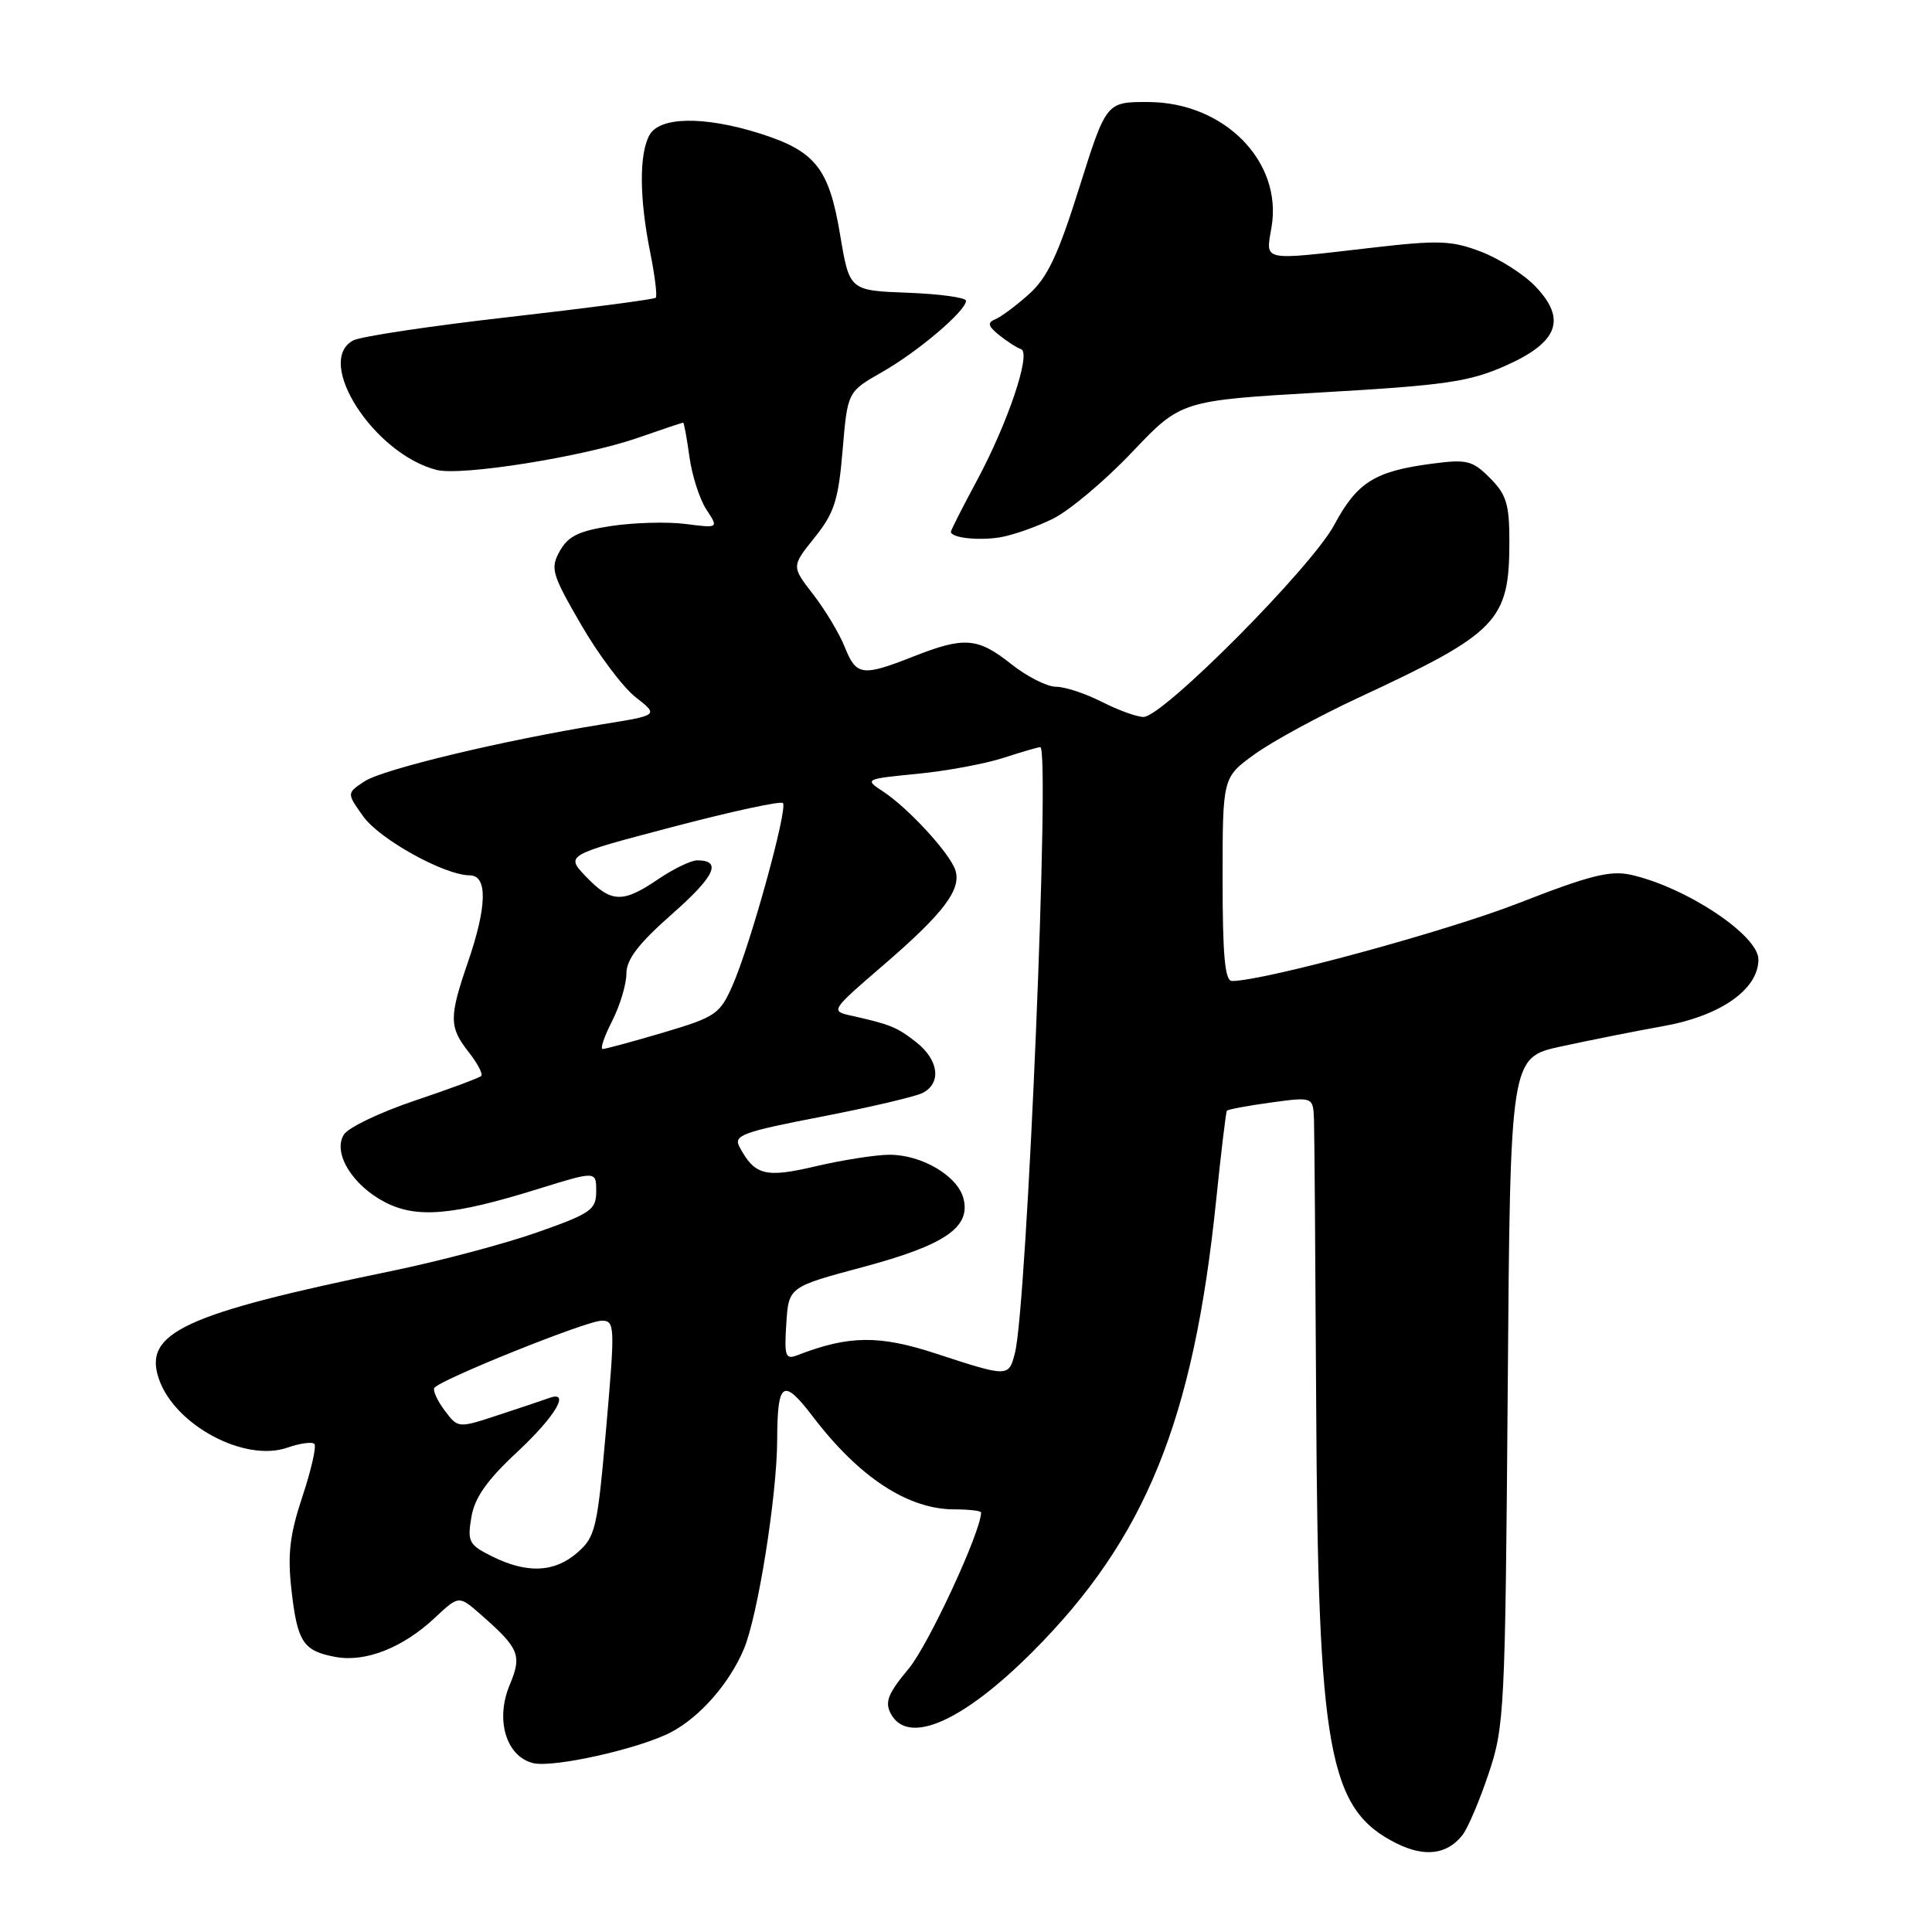 <?xml version="1.0" encoding="UTF-8" standalone="no"?>
<!DOCTYPE svg PUBLIC "-//W3C//DTD SVG 1.1//EN" "http://www.w3.org/Graphics/SVG/1.1/DTD/svg11.dtd" >
<svg xmlns="http://www.w3.org/2000/svg" xmlns:xlink="http://www.w3.org/1999/xlink" version="1.1" viewBox="0 0 256 256">
 <g >
 <path fill="currentColor"
d=" M 193.78 243.16 C 194.49 242.26 196.05 238.60 197.25 235.01 C 199.35 228.78 199.45 226.63 199.78 184.32 C 200.11 140.13 200.11 140.13 206.81 138.67 C 210.49 137.87 216.64 136.64 220.48 135.95 C 228.02 134.59 233.00 131.08 233.00 127.13 C 233.00 123.93 223.44 117.57 216.13 115.92 C 213.39 115.30 210.64 115.99 201.30 119.64 C 191.69 123.40 167.61 129.95 163.25 129.99 C 162.31 130.00 162.00 126.64 162.00 116.51 C 162.00 103.01 162.00 103.01 166.23 99.95 C 168.55 98.27 174.74 94.90 179.98 92.46 C 198.53 83.83 200.00 82.31 200.00 71.70 C 200.00 66.81 199.60 65.51 197.43 63.34 C 195.09 61.00 194.37 60.83 189.68 61.45 C 182.16 62.44 179.82 63.91 176.79 69.56 C 173.77 75.19 154.09 95.00 151.52 95.00 C 150.64 95.00 148.16 94.10 146.00 93.00 C 143.84 91.90 141.11 91.00 139.93 91.00 C 138.75 91.00 136.08 89.65 134.00 88.00 C 129.54 84.46 127.78 84.33 121.00 87.00 C 114.25 89.66 113.46 89.55 111.94 85.75 C 111.23 83.96 109.34 80.82 107.76 78.77 C 104.87 75.05 104.87 75.05 107.93 71.24 C 110.54 67.99 111.09 66.30 111.65 59.67 C 112.30 51.91 112.30 51.91 116.90 49.29 C 121.65 46.59 128.00 41.19 128.00 39.85 C 128.00 39.43 124.52 38.95 120.28 38.79 C 112.56 38.50 112.56 38.50 111.32 31.11 C 109.85 22.28 108.04 20.01 100.66 17.68 C 93.26 15.35 87.36 15.45 86.04 17.93 C 84.68 20.46 84.72 26.28 86.14 33.36 C 86.77 36.49 87.11 39.23 86.89 39.45 C 86.67 39.67 77.96 40.81 67.54 42.00 C 57.12 43.18 47.79 44.58 46.80 45.11 C 41.63 47.87 49.55 60.16 57.86 62.27 C 61.11 63.10 77.25 60.53 84.41 58.05 C 87.66 56.92 90.41 56.00 90.52 56.00 C 90.63 56.00 91.01 58.03 91.35 60.51 C 91.69 62.99 92.70 66.14 93.59 67.50 C 95.23 69.99 95.23 69.99 90.86 69.43 C 88.46 69.12 84.04 69.24 81.03 69.69 C 76.72 70.34 75.28 71.04 74.18 73.01 C 72.90 75.31 73.10 76.04 76.98 82.74 C 79.28 86.72 82.54 91.06 84.22 92.38 C 87.28 94.77 87.28 94.77 79.89 95.96 C 66.78 98.08 50.79 101.91 48.32 103.52 C 45.93 105.09 45.93 105.09 48.12 108.16 C 50.28 111.21 58.89 115.97 62.25 115.99 C 64.63 116.00 64.54 120.11 62.00 127.50 C 59.49 134.80 59.50 136.10 62.11 139.42 C 63.28 140.90 64.02 142.32 63.76 142.57 C 63.50 142.83 59.55 144.30 54.96 145.84 C 50.38 147.38 46.15 149.40 45.57 150.33 C 44.05 152.73 46.67 157.05 51.02 159.30 C 55.21 161.47 59.99 161.06 71.25 157.56 C 79.00 155.15 79.00 155.15 79.00 157.84 C 79.00 160.30 78.32 160.78 71.25 163.27 C 66.99 164.78 58.33 167.08 52.00 168.39 C 24.32 174.10 18.92 176.61 21.07 182.76 C 23.20 188.87 32.44 193.79 38.08 191.82 C 39.74 191.24 41.35 191.02 41.65 191.32 C 41.96 191.62 41.25 194.75 40.08 198.27 C 38.40 203.32 38.09 205.93 38.61 210.59 C 39.40 217.59 40.15 218.75 44.44 219.55 C 48.42 220.30 53.39 218.34 57.65 214.34 C 60.80 211.39 60.80 211.39 63.71 213.94 C 68.82 218.42 69.19 219.31 67.53 223.28 C 65.61 227.87 67.06 232.73 70.63 233.62 C 73.27 234.28 84.70 231.73 88.89 229.54 C 92.73 227.54 96.66 223.05 98.57 218.50 C 100.42 214.11 102.95 198.20 102.98 190.83 C 103.01 182.99 103.75 182.52 107.75 187.76 C 113.86 195.77 120.33 200.00 126.46 200.00 C 128.41 200.00 130.00 200.19 130.00 200.41 C 130.00 202.92 123.02 217.98 120.41 221.10 C 117.66 224.40 117.21 225.53 118.04 227.08 C 120.31 231.32 127.55 228.16 136.82 218.87 C 151.79 203.88 158.15 188.23 161.15 159.00 C 161.80 152.68 162.44 147.35 162.57 147.18 C 162.71 147.00 165.33 146.51 168.41 146.09 C 174.00 145.33 174.00 145.33 174.11 148.42 C 174.17 150.11 174.30 167.03 174.40 186.00 C 174.64 232.12 176.02 239.73 185.01 244.24 C 188.76 246.12 191.75 245.75 193.78 243.16 Z  M 139.50 68.75 C 141.70 67.66 146.43 63.69 150.00 59.92 C 156.50 53.07 156.50 53.07 175.23 51.99 C 191.45 51.06 194.68 50.59 199.45 48.48 C 206.47 45.37 207.63 42.32 203.45 37.95 C 201.92 36.35 198.67 34.28 196.24 33.35 C 192.34 31.86 190.63 31.80 181.66 32.84 C 166.94 34.54 167.71 34.70 168.49 30.06 C 169.95 21.40 162.21 13.55 152.16 13.52 C 146.59 13.50 146.59 13.50 143.01 24.86 C 140.21 33.78 138.78 36.81 136.34 38.98 C 134.64 40.51 132.63 42.00 131.87 42.31 C 130.80 42.75 130.91 43.21 132.39 44.40 C 133.43 45.24 134.74 46.08 135.29 46.26 C 136.69 46.73 133.54 56.09 129.39 63.78 C 127.53 67.24 126.00 70.25 126.00 70.46 C 126.00 71.26 129.60 71.67 132.50 71.20 C 134.15 70.93 137.30 69.83 139.50 68.75 Z  M 65.18 206.22 C 62.13 204.70 61.91 204.28 62.46 201.03 C 62.89 198.45 64.52 196.13 68.53 192.40 C 73.61 187.66 75.67 184.17 72.75 185.25 C 72.06 185.50 69.07 186.51 66.10 187.48 C 60.70 189.26 60.70 189.26 58.93 186.91 C 57.95 185.61 57.34 184.27 57.55 183.91 C 58.21 182.85 77.73 175.00 79.72 175.00 C 81.48 175.00 81.51 175.62 80.32 189.25 C 79.15 202.59 78.91 203.64 76.48 205.75 C 73.45 208.38 69.82 208.53 65.18 206.22 Z  M 124.00 179.35 C 116.49 176.89 112.47 176.94 105.69 179.56 C 104.07 180.19 103.91 179.74 104.19 175.39 C 104.50 170.53 104.50 170.53 114.35 167.89 C 125.19 164.98 128.63 162.65 127.67 158.83 C 126.92 155.82 122.14 153.00 117.85 153.01 C 116.01 153.02 111.63 153.71 108.12 154.53 C 101.42 156.11 100.01 155.76 97.98 151.96 C 97.17 150.44 98.38 149.99 108.78 147.98 C 115.23 146.73 121.29 145.31 122.25 144.82 C 124.78 143.53 124.40 140.46 121.42 138.11 C 118.85 136.09 117.98 135.74 112.75 134.57 C 110.03 133.97 110.10 133.87 117.01 127.92 C 125.02 121.03 127.42 117.87 126.59 115.30 C 125.86 113.06 120.34 107.05 117.00 104.87 C 114.53 103.25 114.59 103.22 121.50 102.54 C 125.35 102.17 130.49 101.22 132.93 100.43 C 135.36 99.64 137.57 99.00 137.84 99.00 C 139.18 99.00 136.09 172.97 134.49 179.25 C 133.66 182.50 133.63 182.50 124.00 179.35 Z  M 81.11 135.29 C 82.15 133.25 83.00 130.42 83.00 129.01 C 83.00 127.13 84.60 125.04 89.01 121.15 C 94.72 116.13 95.73 114.00 92.39 114.00 C 91.57 114.00 89.24 115.12 87.21 116.50 C 82.51 119.70 80.99 119.64 77.65 116.16 C 74.93 113.31 74.93 113.31 89.06 109.59 C 96.84 107.54 103.44 106.11 103.74 106.41 C 104.43 107.10 99.43 125.22 97.07 130.56 C 95.39 134.38 94.83 134.76 87.89 136.82 C 83.83 138.02 80.21 139.00 79.86 139.00 C 79.50 139.00 80.07 137.33 81.11 135.29 Z "/>
</g>
</svg>